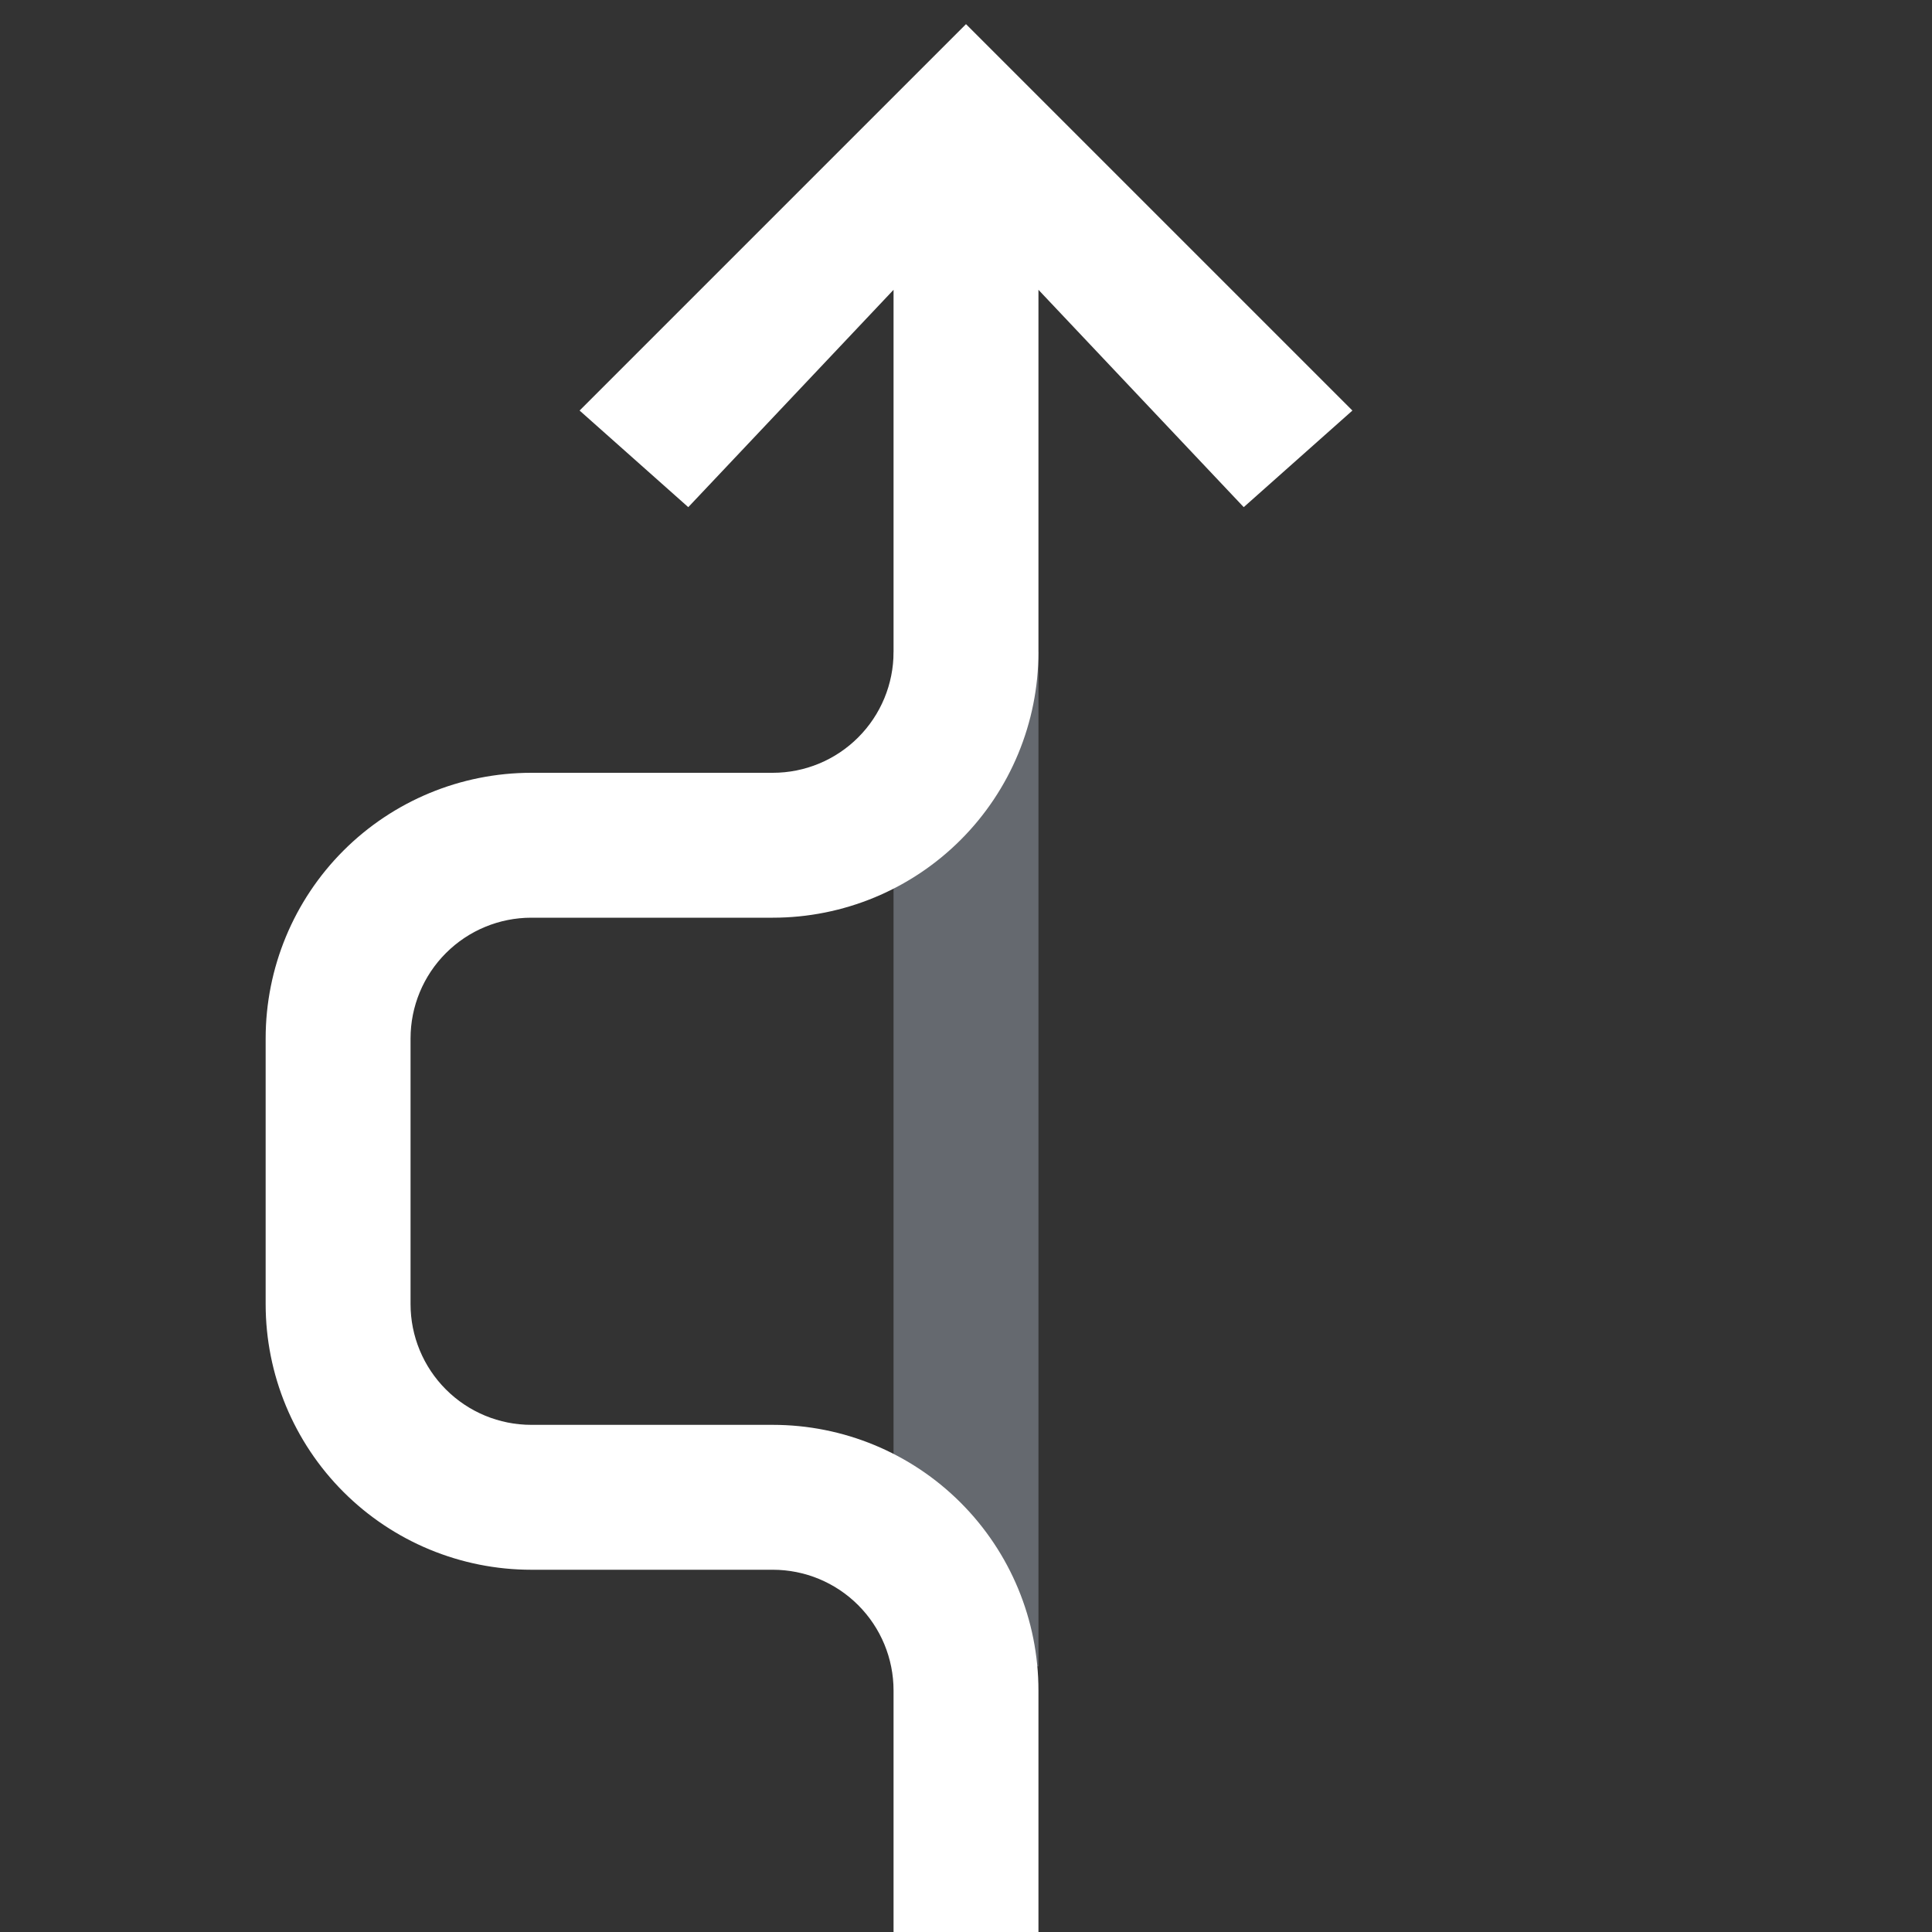 <svg width="80" height="80" viewBox="0 0 80 80" fill="none" xmlns="http://www.w3.org/2000/svg">
<rect x="0" y="0" width="80" height="80" fill="#333333" stroke="none"/>
<g clip-path="url(#clip0_575_356)">
<path d="M43 27H37V69H43V27Z" fill="#C3CDDE" fill-opacity="0.35"/>
<path d="M40 1L24 17L28.5 21L37 12V27C37 28.326 36.473 29.598 35.535 30.535C34.598 31.473 33.326 32 32 32H22C19.083 32 16.285 33.159 14.222 35.222C12.159 37.285 11 40.083 11 43V54C11 56.917 12.159 59.715 14.222 61.778C16.285 63.841 19.083 65 22 65H32C33.326 65 34.598 65.527 35.535 66.465C36.473 67.402 37 68.674 37 70V80H43V70C43 67.083 41.841 64.285 39.778 62.222C37.715 60.159 34.917 59 32 59H22C20.674 59 19.402 58.473 18.465 57.535C17.527 56.598 17 55.326 17 54V43C17 41.674 17.527 40.402 18.465 39.465C19.402 38.527 20.674 38 22 38H32C34.917 38 37.715 36.841 39.778 34.778C41.841 32.715 43 29.917 43 27V12L51.5 21L56 17L40 1Z" fill="white"/>
</g>
<defs>
<clipPath id="clip0_575_356">
<rect width="80" height="80" fill="white"/>
</clipPath>
</defs>
</svg>
